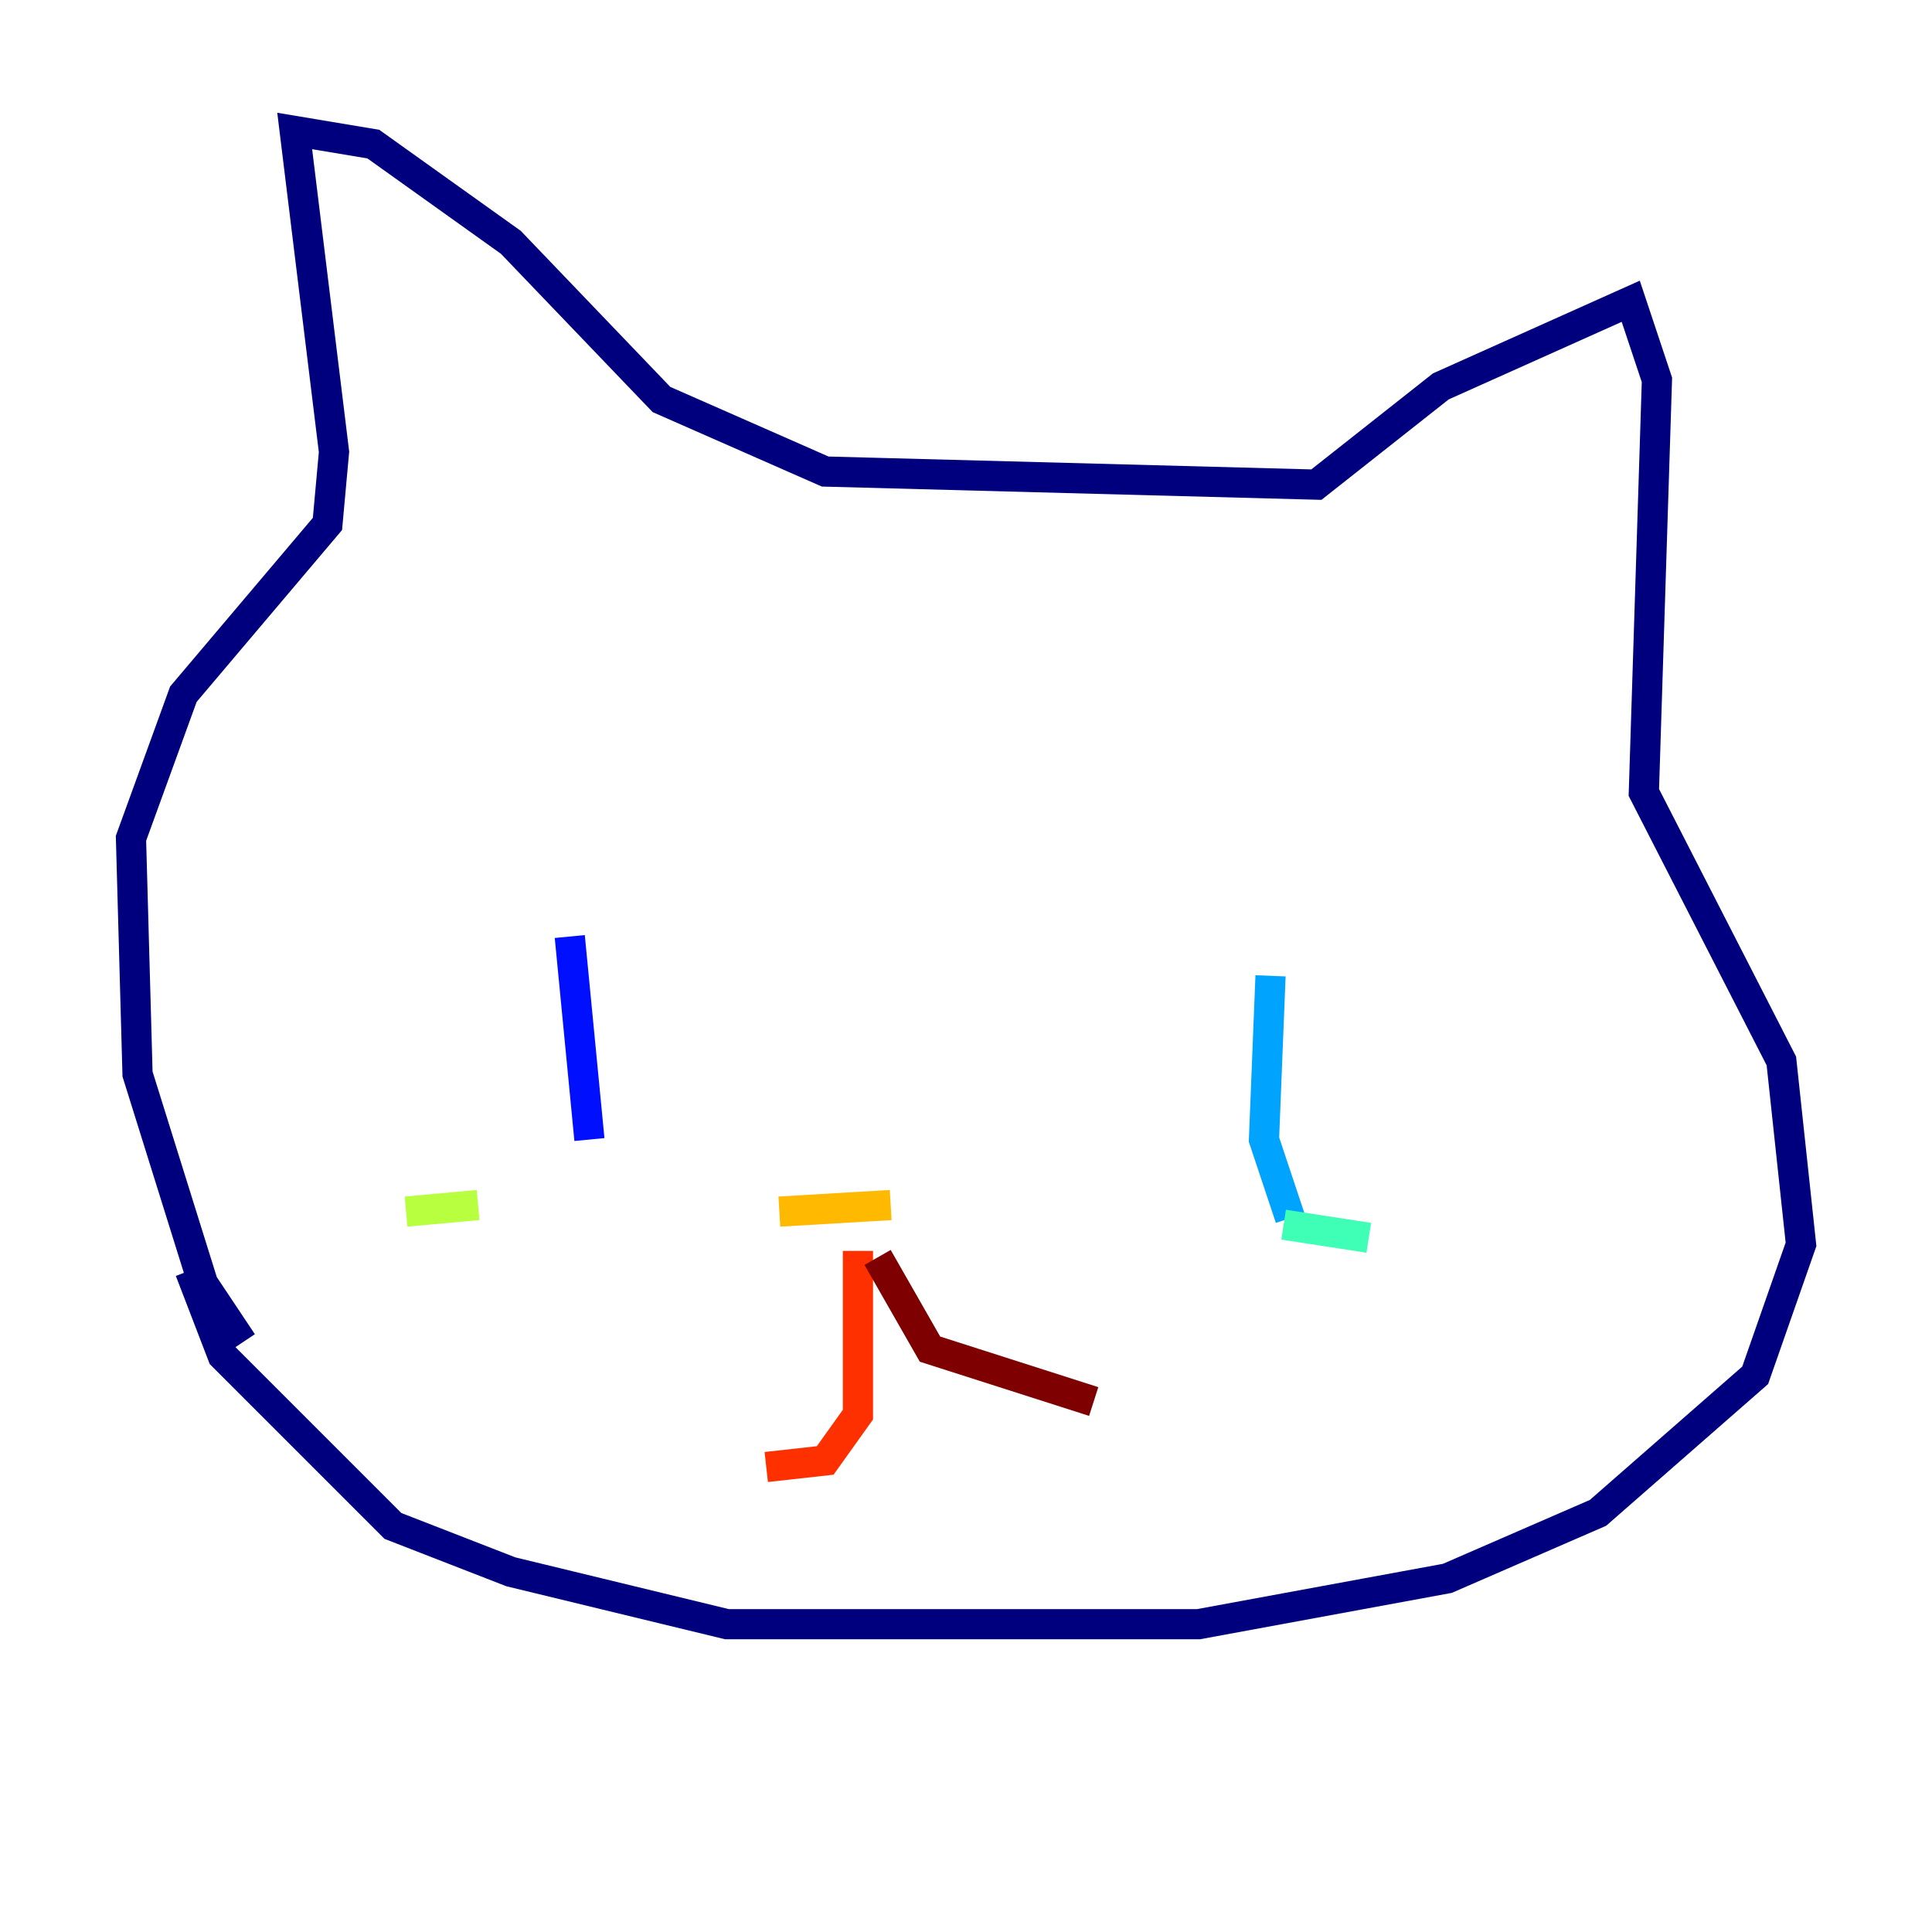 <?xml version="1.0" encoding="utf-8" ?>
<svg baseProfile="tiny" height="128" version="1.2" viewBox="0,0,128,128" width="128" xmlns="http://www.w3.org/2000/svg" xmlns:ev="http://www.w3.org/2001/xml-events" xmlns:xlink="http://www.w3.org/1999/xlink"><defs /><polyline fill="none" points="16.054,88.949 13.451,85.044 9.112,71.159 8.678,55.539 12.149,45.993 21.695,34.712 22.129,29.939 19.525,8.678 24.732,9.546 33.844,16.054 43.824,26.468 54.671,31.241 87.214,32.108 95.458,25.6 108.041,19.959 109.776,25.166 108.909,52.502 118.02,70.291 119.322,82.441 116.285,91.119 105.871,100.231 95.891,104.57 79.403,107.607 48.163,107.607 33.844,104.136 26.034,101.098 14.752,89.817 12.583,84.176" stroke="#00007f" stroke-width="2" /><polyline fill="none" points="37.749,62.047 39.051,75.498" stroke="#0010ff" stroke-width="2" /><polyline fill="none" points="84.176,64.651 83.742,75.498 85.478,80.705" stroke="#00a4ff" stroke-width="2" /><polyline fill="none" points="85.044,81.139 90.685,82.007" stroke="#3fffb7" stroke-width="2" /><polyline fill="none" points="26.902,80.271 31.675,79.837" stroke="#b7ff3f" stroke-width="2" /><polyline fill="none" points="51.634,80.271 59.01,79.837" stroke="#ffb900" stroke-width="2" /><polyline fill="none" points="56.841,82.875 56.841,93.722 54.671,96.759 50.766,97.193" stroke="#ff3000" stroke-width="2" /><polyline fill="none" points="58.142,83.308 61.614,89.383 72.461,92.854" stroke="#7f0000" stroke-width="2" /></svg>